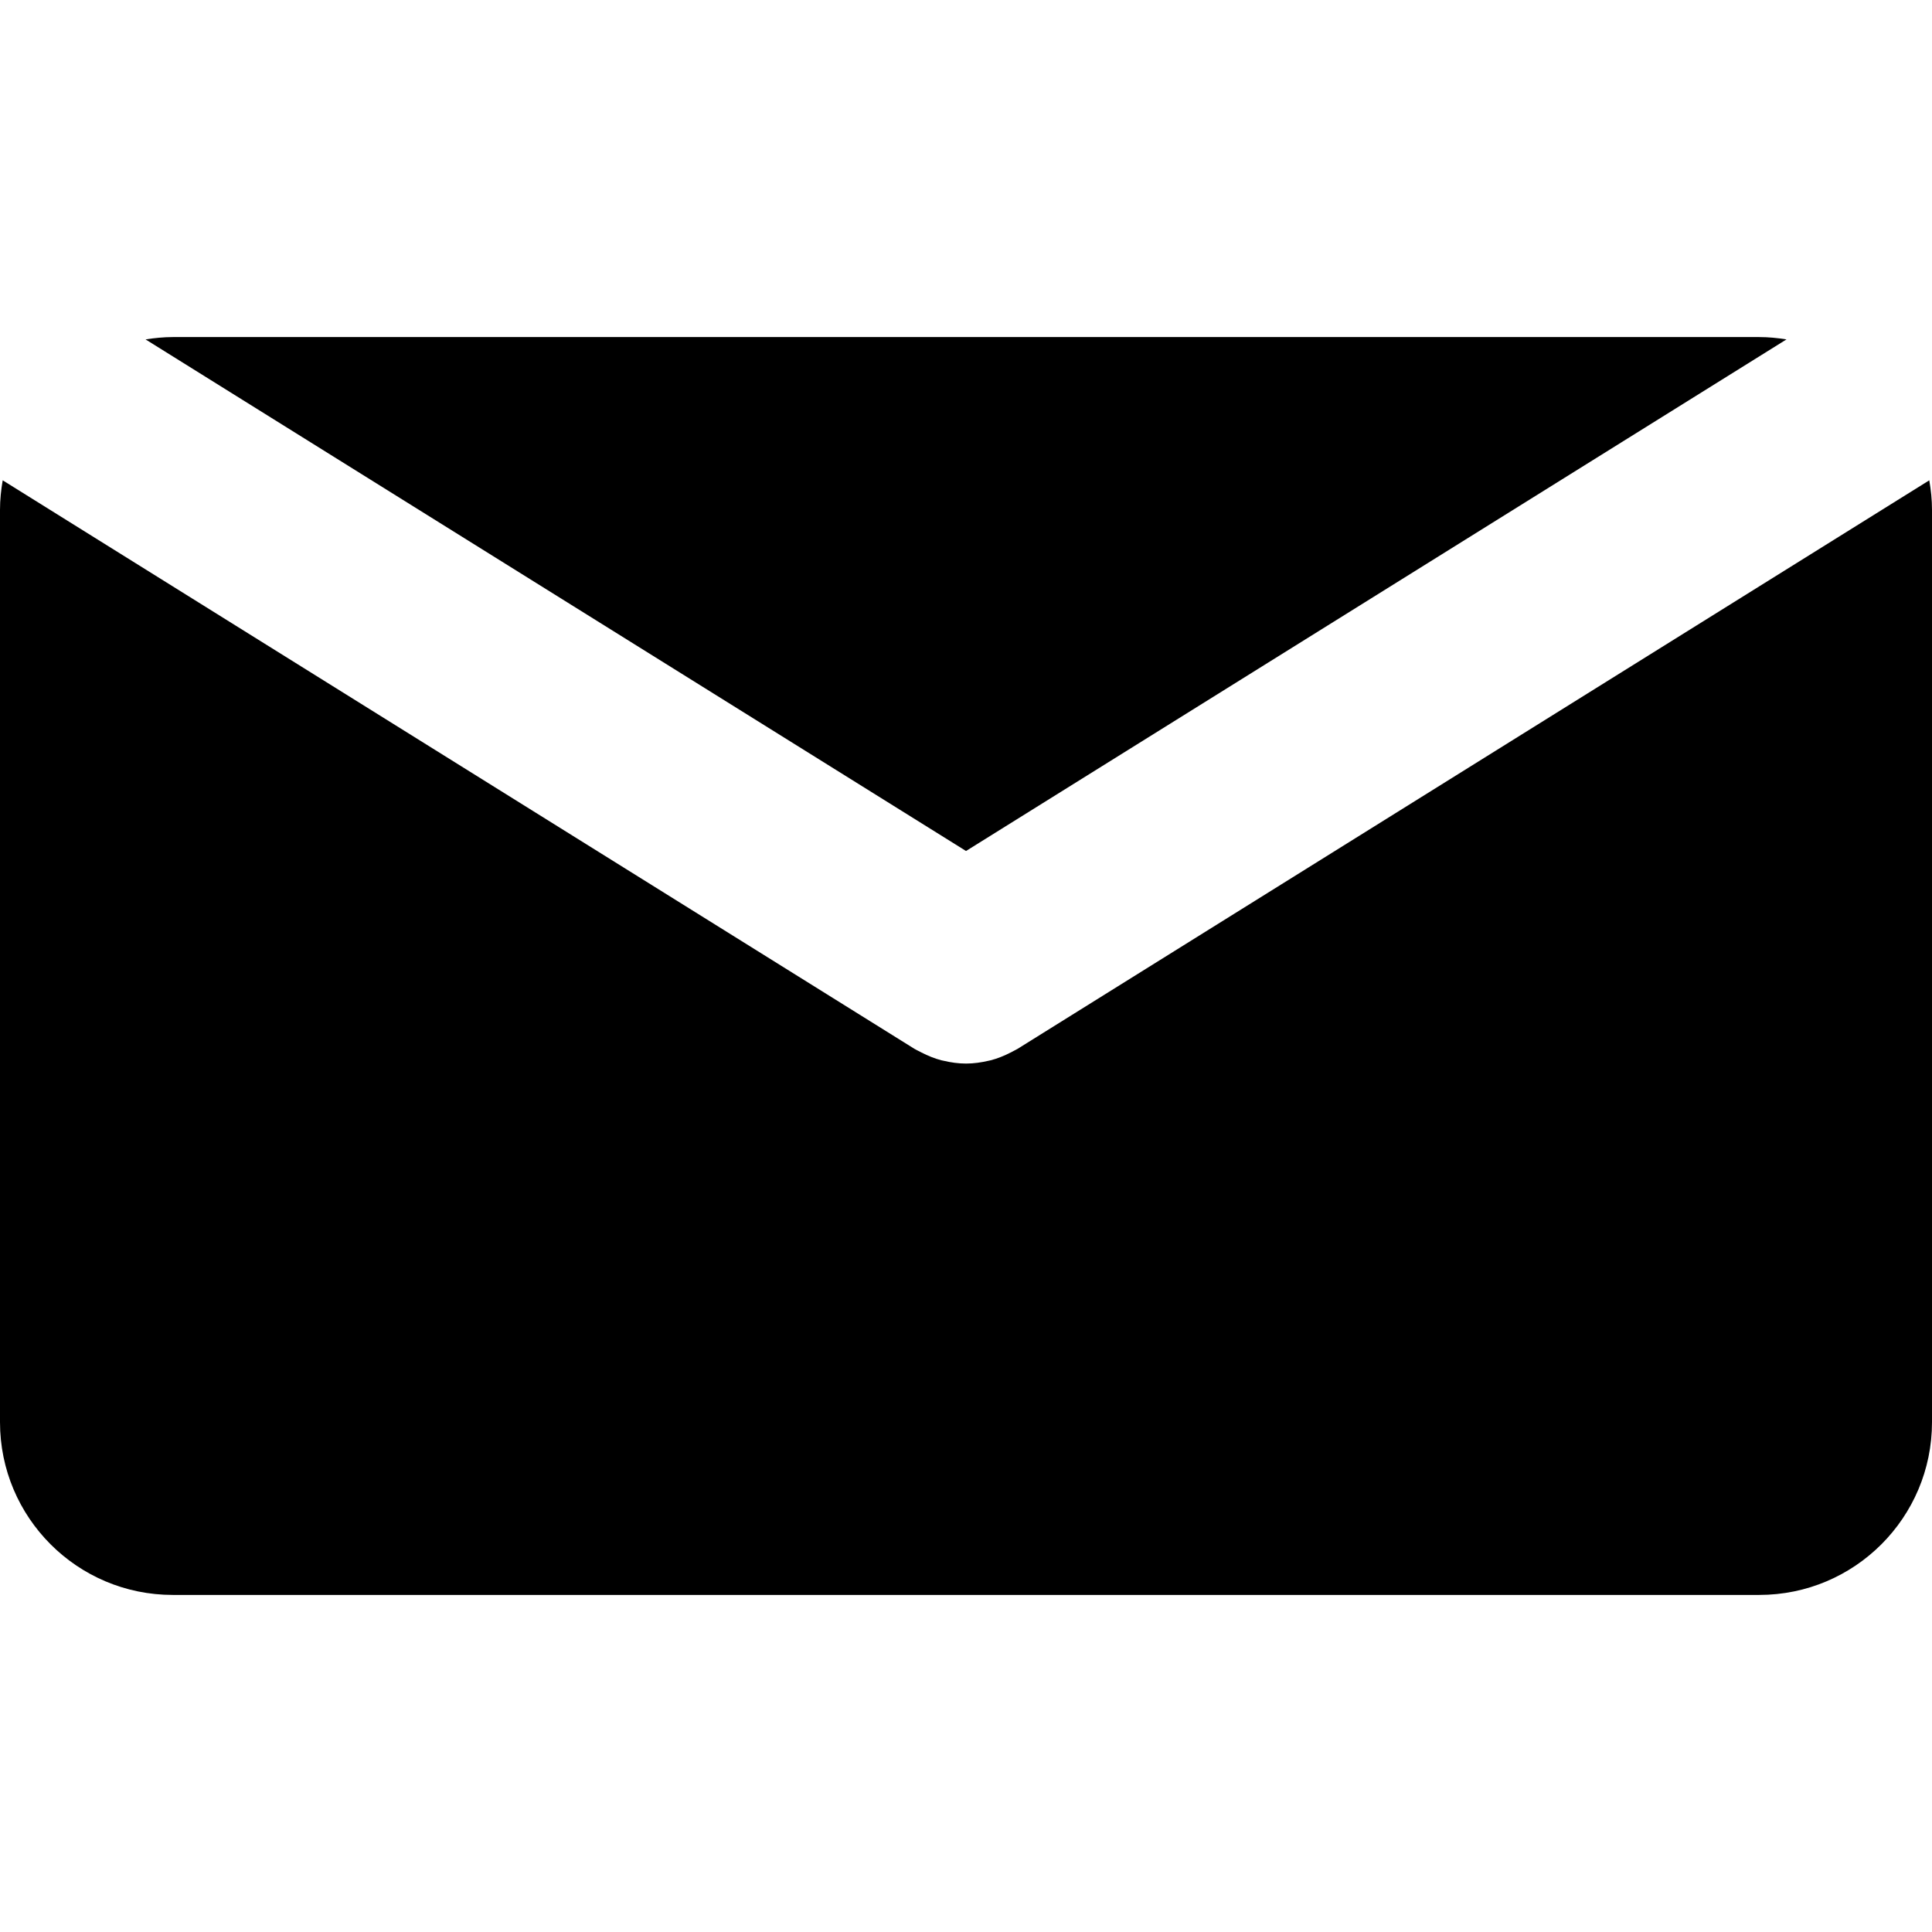 <?xml version="1.0" encoding="UTF-8" standalone="no"?>
<svg
   xmlns:dc="http://purl.org/dc/elements/1.1/"
   xmlns:cc="http://creativecommons.org/ns#"
   xmlns:rdf="http://www.w3.org/1999/02/22-rdf-syntax-ns#"
   xmlns:svg="http://www.w3.org/2000/svg"
   xmlns="http://www.w3.org/2000/svg"
   xmlns:sodipodi="http://sodipodi.sourceforge.net/DTD/sodipodi-0.dtd"
   xmlns:inkscape="http://www.inkscape.org/namespaces/inkscape"
   version="1.1"
   id="Capa_1"
   x="0px"
   y="0px"
   viewBox="0 0 109.294 109.294"
   style="enable-background:new 0 0 109.294 109.294;"
   xml:space="preserve"
   sodipodi:docname="email.svg"
   inkscape:version="1.0beta2 (2b71d25, 2019-12-03)"><defs
   id="defs49" /><sodipodi:namedview
   pagecolor="#ffffff"
   bordercolor="#666666"
   inkscape:document-rotation="0"
   borderopacity="1"
   objecttolerance="10"
   gridtolerance="10"
   guidetolerance="10"
   inkscape:pageopacity="0"
   inkscape:pageshadow="2"
   inkscape:window-width="1680"
   inkscape:window-height="925"
   id="namedview47"
   showgrid="false"
   inkscape:zoom="6.1485535"
   inkscape:cx="23.338823"
   inkscape:cy="54.646999"
   inkscape:window-x="0"
   inkscape:window-y="23"
   inkscape:window-maximized="0"
   inkscape:current-layer="Capa_1" />
<g
   id="g14"
   style="fill:#000000;fill-opacity:1">
	<path
   d="M 54.648,48.141 101.063,19.2 c -0.505,-0.08 -1.017,-0.132 -1.542,-0.132 H 9.775 c -0.525,0 -1.038,0.054 -1.541,0.132 z"
   id="path10"
   style="fill:#000000;fill-opacity:1"
   inkscape:connector-curvature="0" />
	<path
   d="m 57.569,59.331 c -0.062,0.04 -0.13,0.066 -0.194,0.104 -0.067,0.037 -0.139,0.073 -0.206,0.107 -0.365,0.188 -0.741,0.339 -1.125,0.439 -0.04,0.011 -0.078,0.017 -0.116,0.025 -0.423,0.099 -0.848,0.16 -1.274,0.16 -0.001,0 -0.003,0 -0.004,0 -10e-4,0 -0.003,0 -0.005,0 -0.426,0 -0.852,-0.06 -1.273,-0.16 C 53.333,59.997 53.293,59.991 53.254,59.981 52.87,59.88 52.497,59.729 52.13,59.542 52.061,59.508 51.991,59.472 51.923,59.435 51.858,59.398 51.791,59.372 51.727,59.331 L 0.153,27.172 C 0.06,27.715 0,28.271 0,28.843 v 51.609 c 0,5.398 4.375,9.774 9.774,9.774 H 99.52 c 5.398,0 9.774,-4.376 9.774,-9.774 V 28.843 c 0,-0.572 -0.059,-1.127 -0.154,-1.671 z"
   id="path12"
   style="fill:#000000;fill-opacity:1"
   inkscape:connector-curvature="0" />
</g>
<g
   id="g16">
</g>
<g
   id="g18">
</g>
<g
   id="g20">
</g>
<g
   id="g22">
</g>
<g
   id="g24">
</g>
<g
   id="g26">
</g>
<g
   id="g28">
</g>
<g
   id="g30">
</g>
<g
   id="g32">
</g>
<g
   id="g34">
</g>
<g
   id="g36">
</g>
<g
   id="g38">
</g>
<g
   id="g40">
</g>
<g
   id="g42">
</g>
<g
   id="g44">
</g>
</svg>
